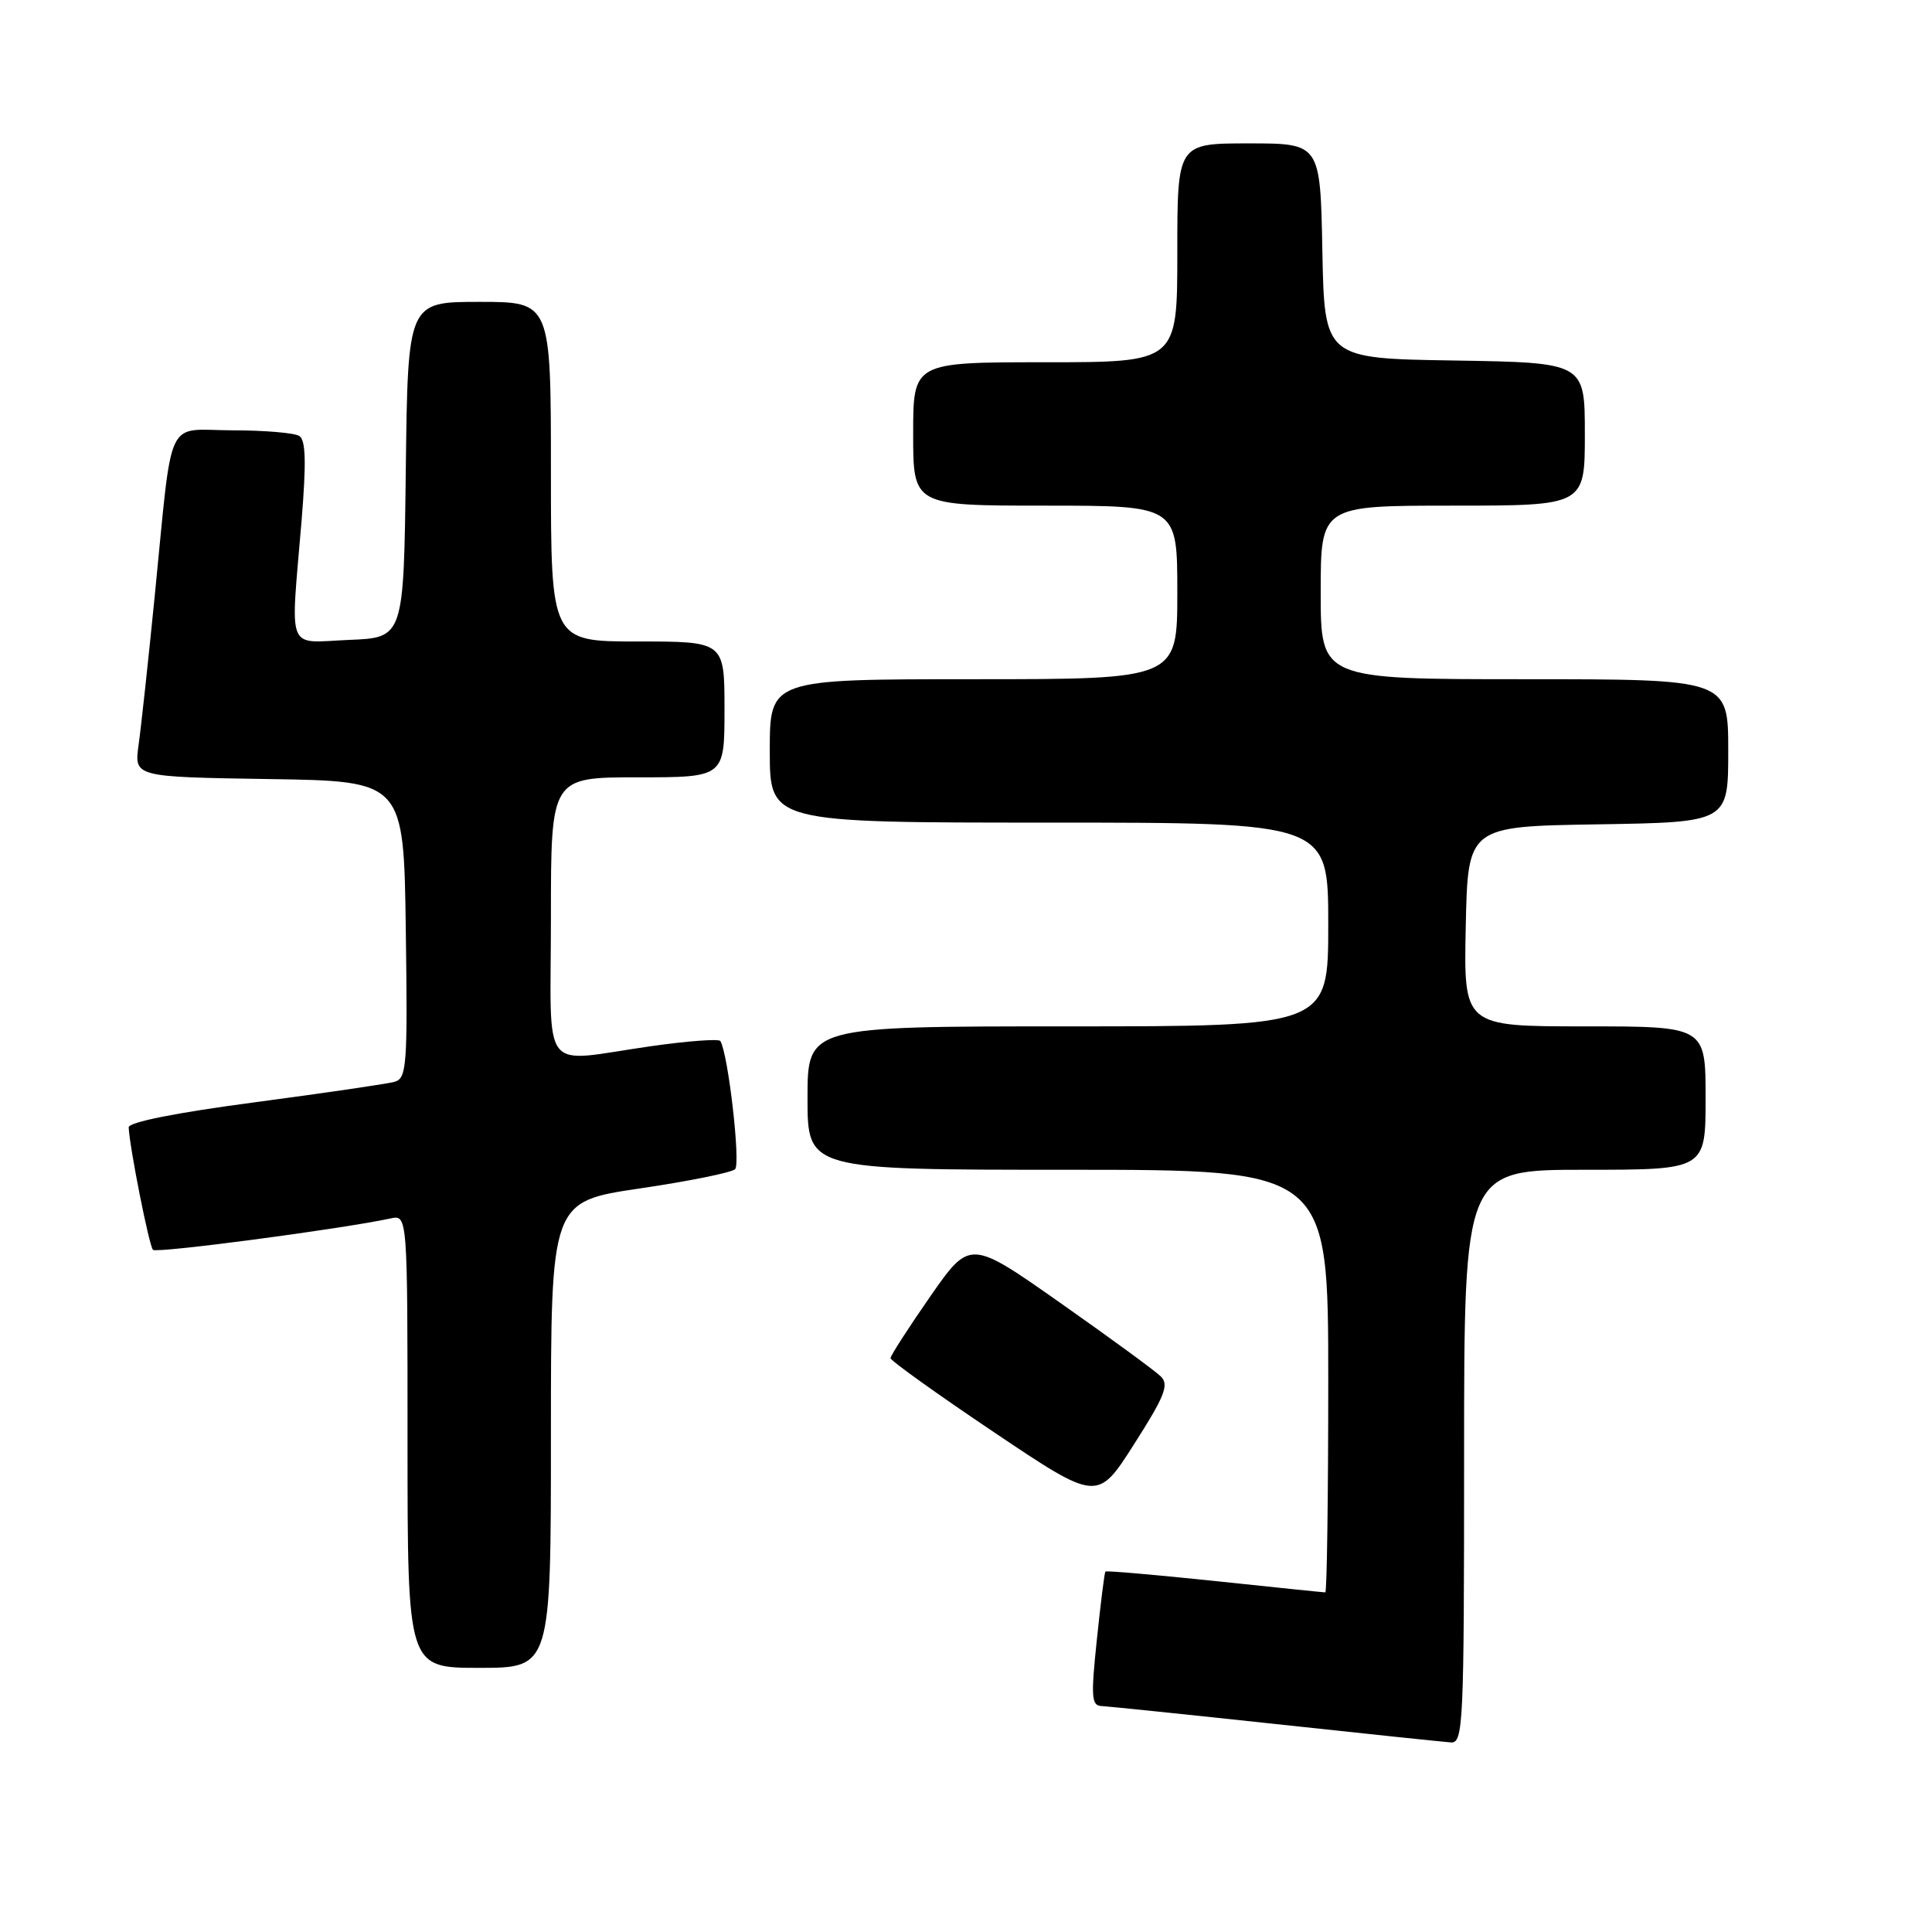 <?xml version="1.0" encoding="UTF-8" standalone="no"?>
<!DOCTYPE svg PUBLIC "-//W3C//DTD SVG 1.1//EN" "http://www.w3.org/Graphics/SVG/1.1/DTD/svg11.dtd" >
<svg xmlns="http://www.w3.org/2000/svg" xmlns:xlink="http://www.w3.org/1999/xlink" version="1.1" viewBox="0 0 256 256">
 <g >
 <path fill="currentColor"
d=" M 194.00 193.00 C 194.00 155.00 194.00 155.00 210.00 155.00 C 226.00 155.00 226.00 155.00 226.00 145.50 C 226.00 136.00 226.00 136.00 209.97 136.00 C 193.94 136.00 193.94 136.00 194.22 122.75 C 194.50 109.50 194.50 109.50 211.75 109.23 C 229.00 108.95 229.00 108.95 229.00 99.48 C 229.00 90.00 229.00 90.00 202.00 90.00 C 175.00 90.00 175.00 90.00 175.00 78.50 C 175.00 67.00 175.00 67.00 192.50 67.00 C 210.00 67.00 210.00 67.00 210.00 57.52 C 210.00 48.05 210.00 48.05 192.75 47.77 C 175.50 47.50 175.50 47.50 175.22 33.25 C 174.95 19.00 174.95 19.00 165.47 19.00 C 156.00 19.00 156.00 19.00 156.00 33.50 C 156.00 48.00 156.00 48.00 138.50 48.00 C 121.00 48.00 121.00 48.00 121.00 57.50 C 121.00 67.00 121.00 67.00 138.50 67.00 C 156.00 67.00 156.00 67.00 156.00 78.50 C 156.00 90.00 156.00 90.00 129.00 90.00 C 102.00 90.00 102.00 90.00 102.00 99.50 C 102.00 109.00 102.00 109.00 139.00 109.00 C 176.00 109.00 176.00 109.00 176.00 122.50 C 176.00 136.00 176.00 136.00 141.50 136.00 C 107.00 136.00 107.00 136.00 107.00 145.50 C 107.00 155.00 107.00 155.00 141.50 155.00 C 176.00 155.00 176.00 155.00 176.00 183.00 C 176.00 198.40 175.82 211.00 175.61 211.00 C 175.39 211.00 168.79 210.32 160.95 209.49 C 153.10 208.67 146.58 208.10 146.47 208.24 C 146.35 208.38 145.84 212.44 145.34 217.25 C 144.54 224.85 144.62 226.01 145.96 226.06 C 146.81 226.10 157.18 227.17 169.00 228.44 C 180.82 229.72 191.29 230.81 192.25 230.88 C 193.89 230.99 194.00 228.57 194.00 193.00 Z  M 73.00 190.11 C 73.00 159.22 73.00 159.22 84.75 157.48 C 91.21 156.53 96.90 155.38 97.40 154.93 C 98.16 154.23 96.50 139.68 95.45 137.94 C 95.26 137.63 91.15 137.93 86.31 138.62 C 71.33 140.74 73.00 142.90 73.00 121.50 C 73.00 103.00 73.00 103.00 84.50 103.00 C 96.00 103.00 96.00 103.00 96.00 94.00 C 96.00 85.00 96.00 85.00 84.50 85.00 C 73.00 85.00 73.00 85.00 73.00 62.50 C 73.00 40.00 73.00 40.00 63.52 40.00 C 54.04 40.00 54.04 40.00 53.77 62.25 C 53.50 84.50 53.50 84.50 46.25 84.79 C 37.83 85.14 38.48 86.78 39.96 69.00 C 40.59 61.29 40.52 58.31 39.66 57.77 C 39.02 57.36 35.03 57.02 30.80 57.02 C 21.78 57.00 22.94 54.51 20.50 79.00 C 19.65 87.53 18.69 96.40 18.36 98.73 C 17.78 102.95 17.78 102.95 35.64 103.23 C 53.50 103.50 53.50 103.50 53.77 123.18 C 54.02 141.28 53.90 142.89 52.27 143.35 C 51.30 143.62 42.96 144.84 33.75 146.06 C 23.33 147.44 17.02 148.69 17.05 149.39 C 17.18 152.09 19.76 165.10 20.27 165.61 C 20.76 166.09 45.18 162.86 51.75 161.45 C 54.00 160.96 54.00 160.96 54.00 190.98 C 54.00 221.00 54.00 221.00 63.50 221.00 C 73.00 221.00 73.00 221.00 73.00 190.11 Z  M 153.83 182.40 C 153.10 181.67 147.11 177.29 140.51 172.65 C 128.53 164.23 128.53 164.23 123.26 171.79 C 120.37 175.95 118.00 179.63 118.00 179.96 C 118.00 180.30 124.17 184.71 131.71 189.78 C 145.42 198.98 145.42 198.98 150.28 191.35 C 154.32 185.02 154.93 183.50 153.83 182.40 Z "/>
</g>
</svg>